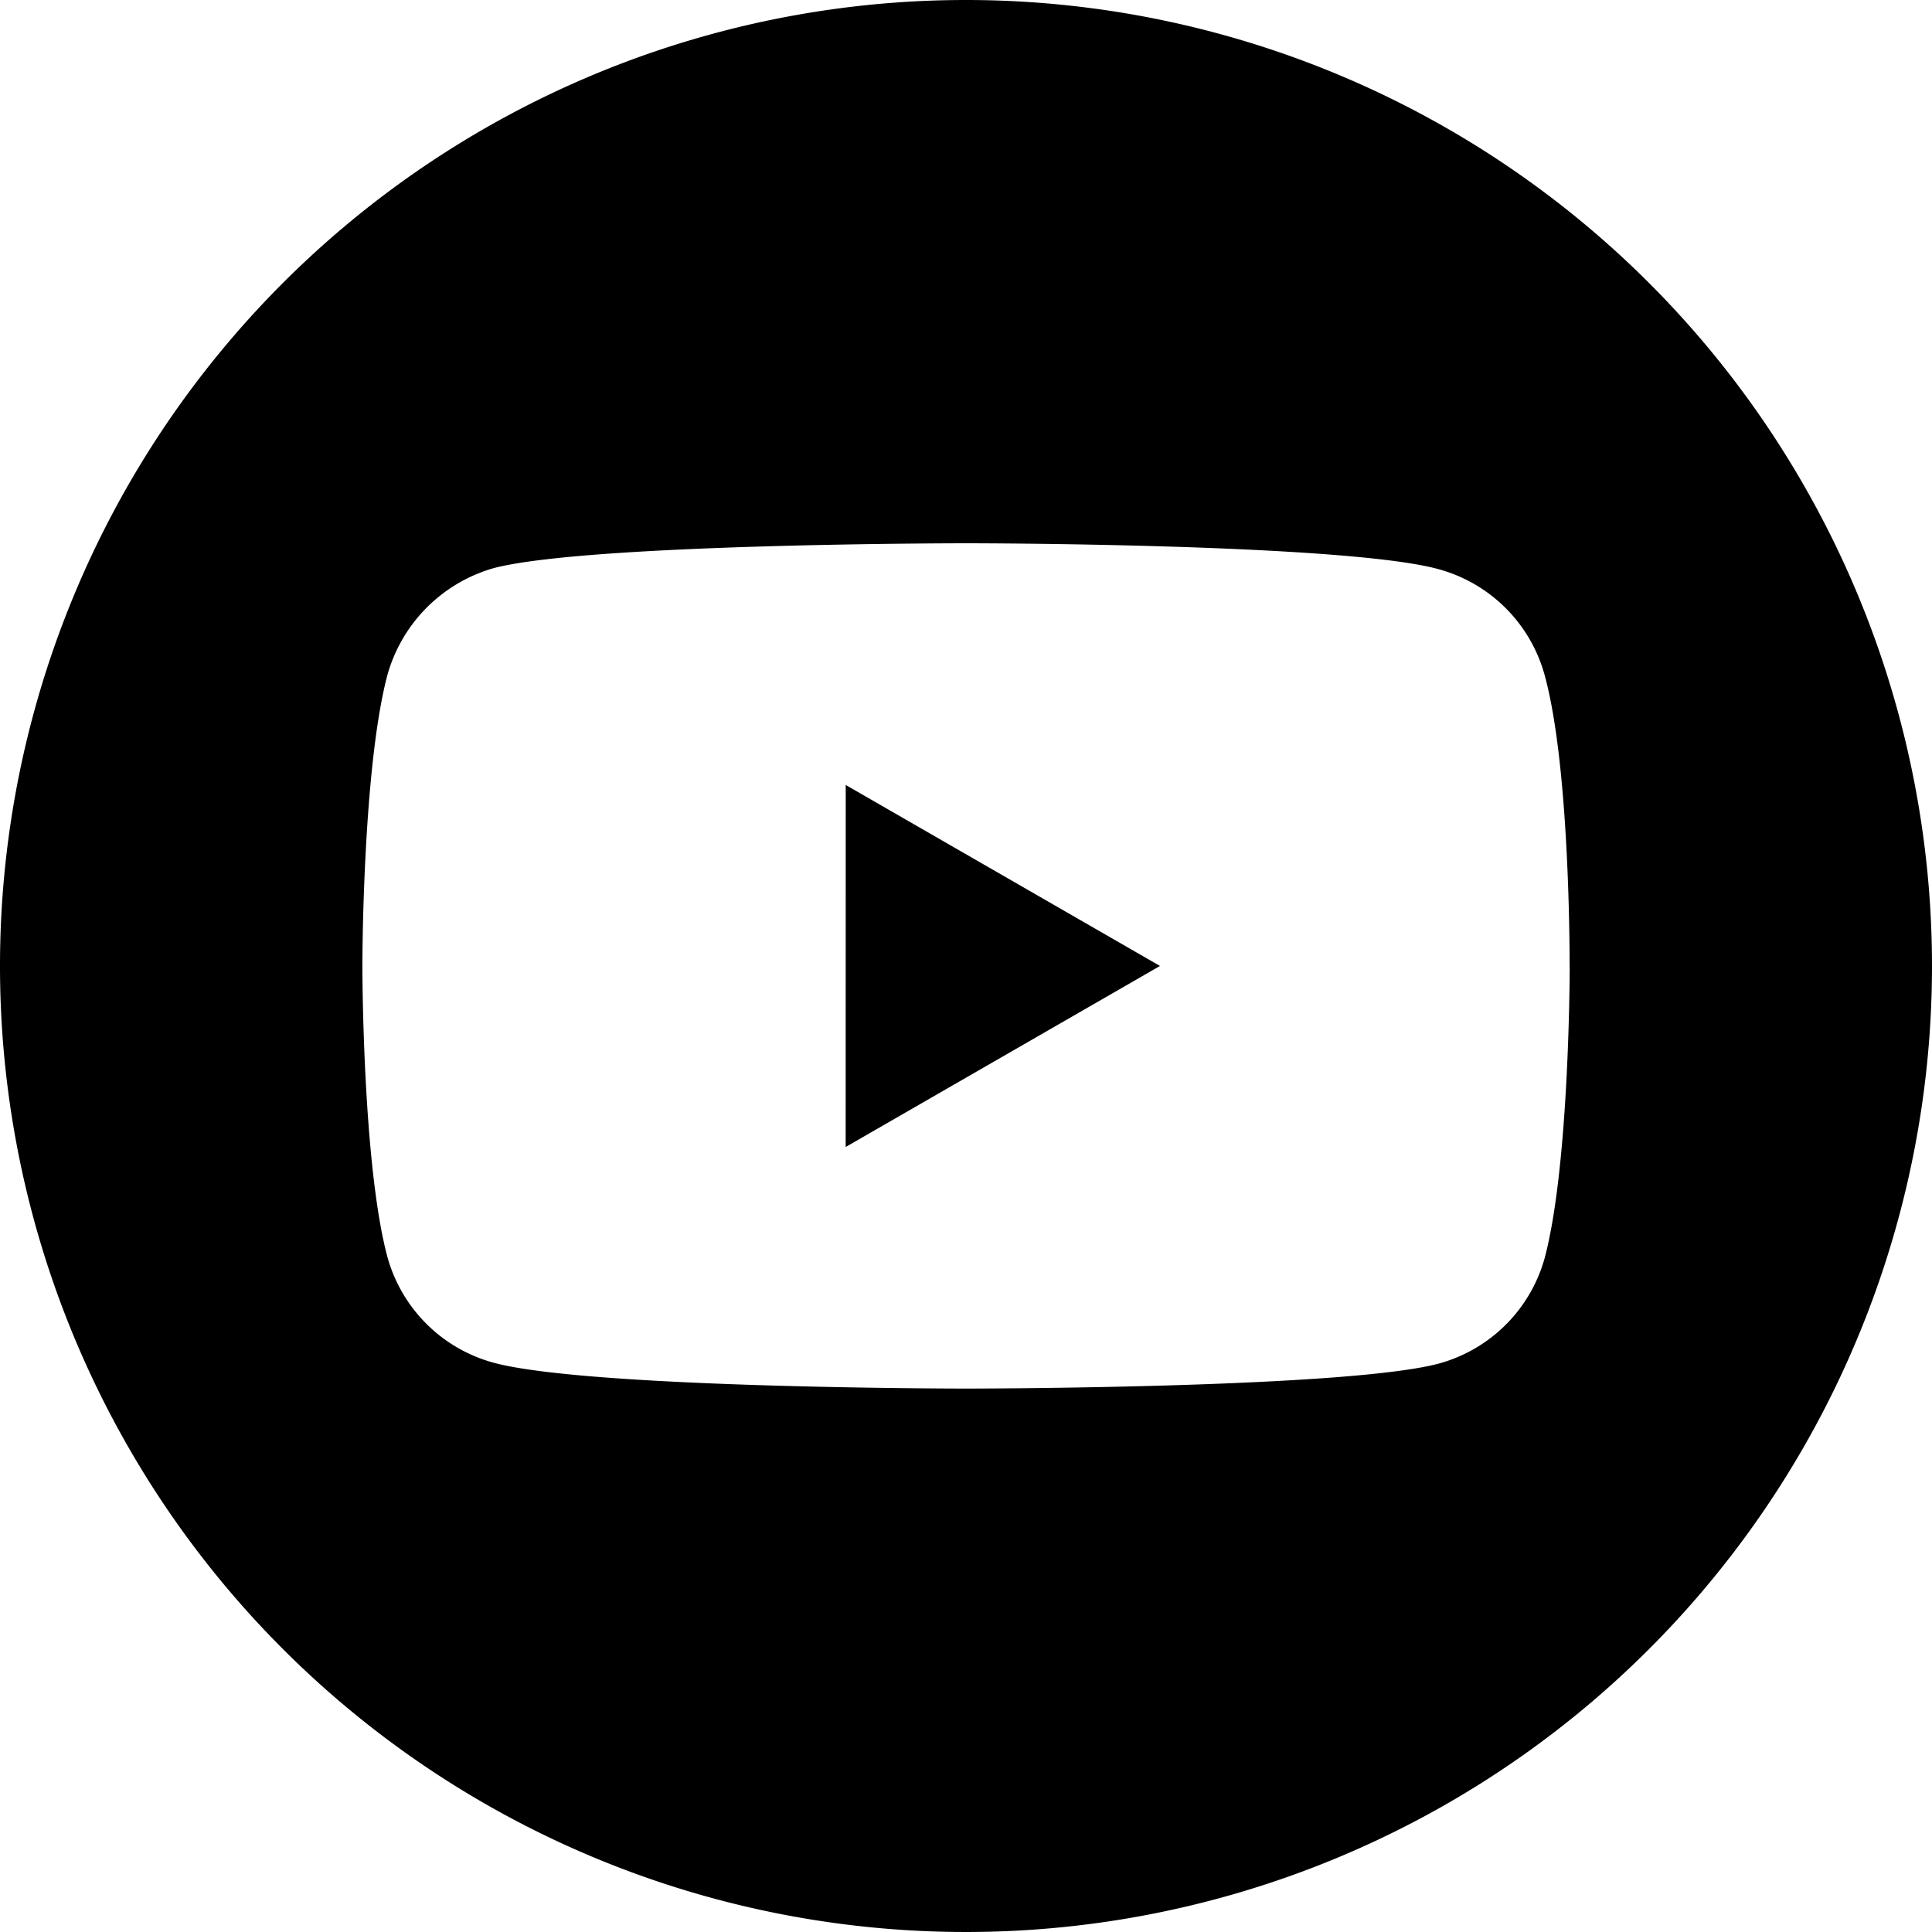 <svg xmlns="http://www.w3.org/2000/svg" width="98.888" height="98.888" viewBox="0 0 98.888 98.888"><path d="M224.113,226.566,240.2,217.3l-16.084-9.263Zm0,0" transform="translate(-180.828 -167.858)"/><path d="M49.444,0A49.444,49.444,0,1,0,98.888,49.444,49.45,49.45,0,0,0,49.444,0Zm30.9,49.495s0,10.028-1.272,14.863A7.742,7.742,0,0,1,73.621,69.8c-4.835,1.273-24.177,1.273-24.177,1.273s-19.291,0-24.177-1.323a7.743,7.743,0,0,1-5.446-5.446c-1.273-4.784-1.273-14.862-1.273-14.862s0-10.027,1.273-14.862a7.9,7.9,0,0,1,5.446-5.5c4.835-1.273,24.177-1.273,24.177-1.273s19.341,0,24.177,1.323a7.743,7.743,0,0,1,5.446,5.446C80.391,39.417,80.339,49.495,80.339,49.495Zm0,0"/></svg>